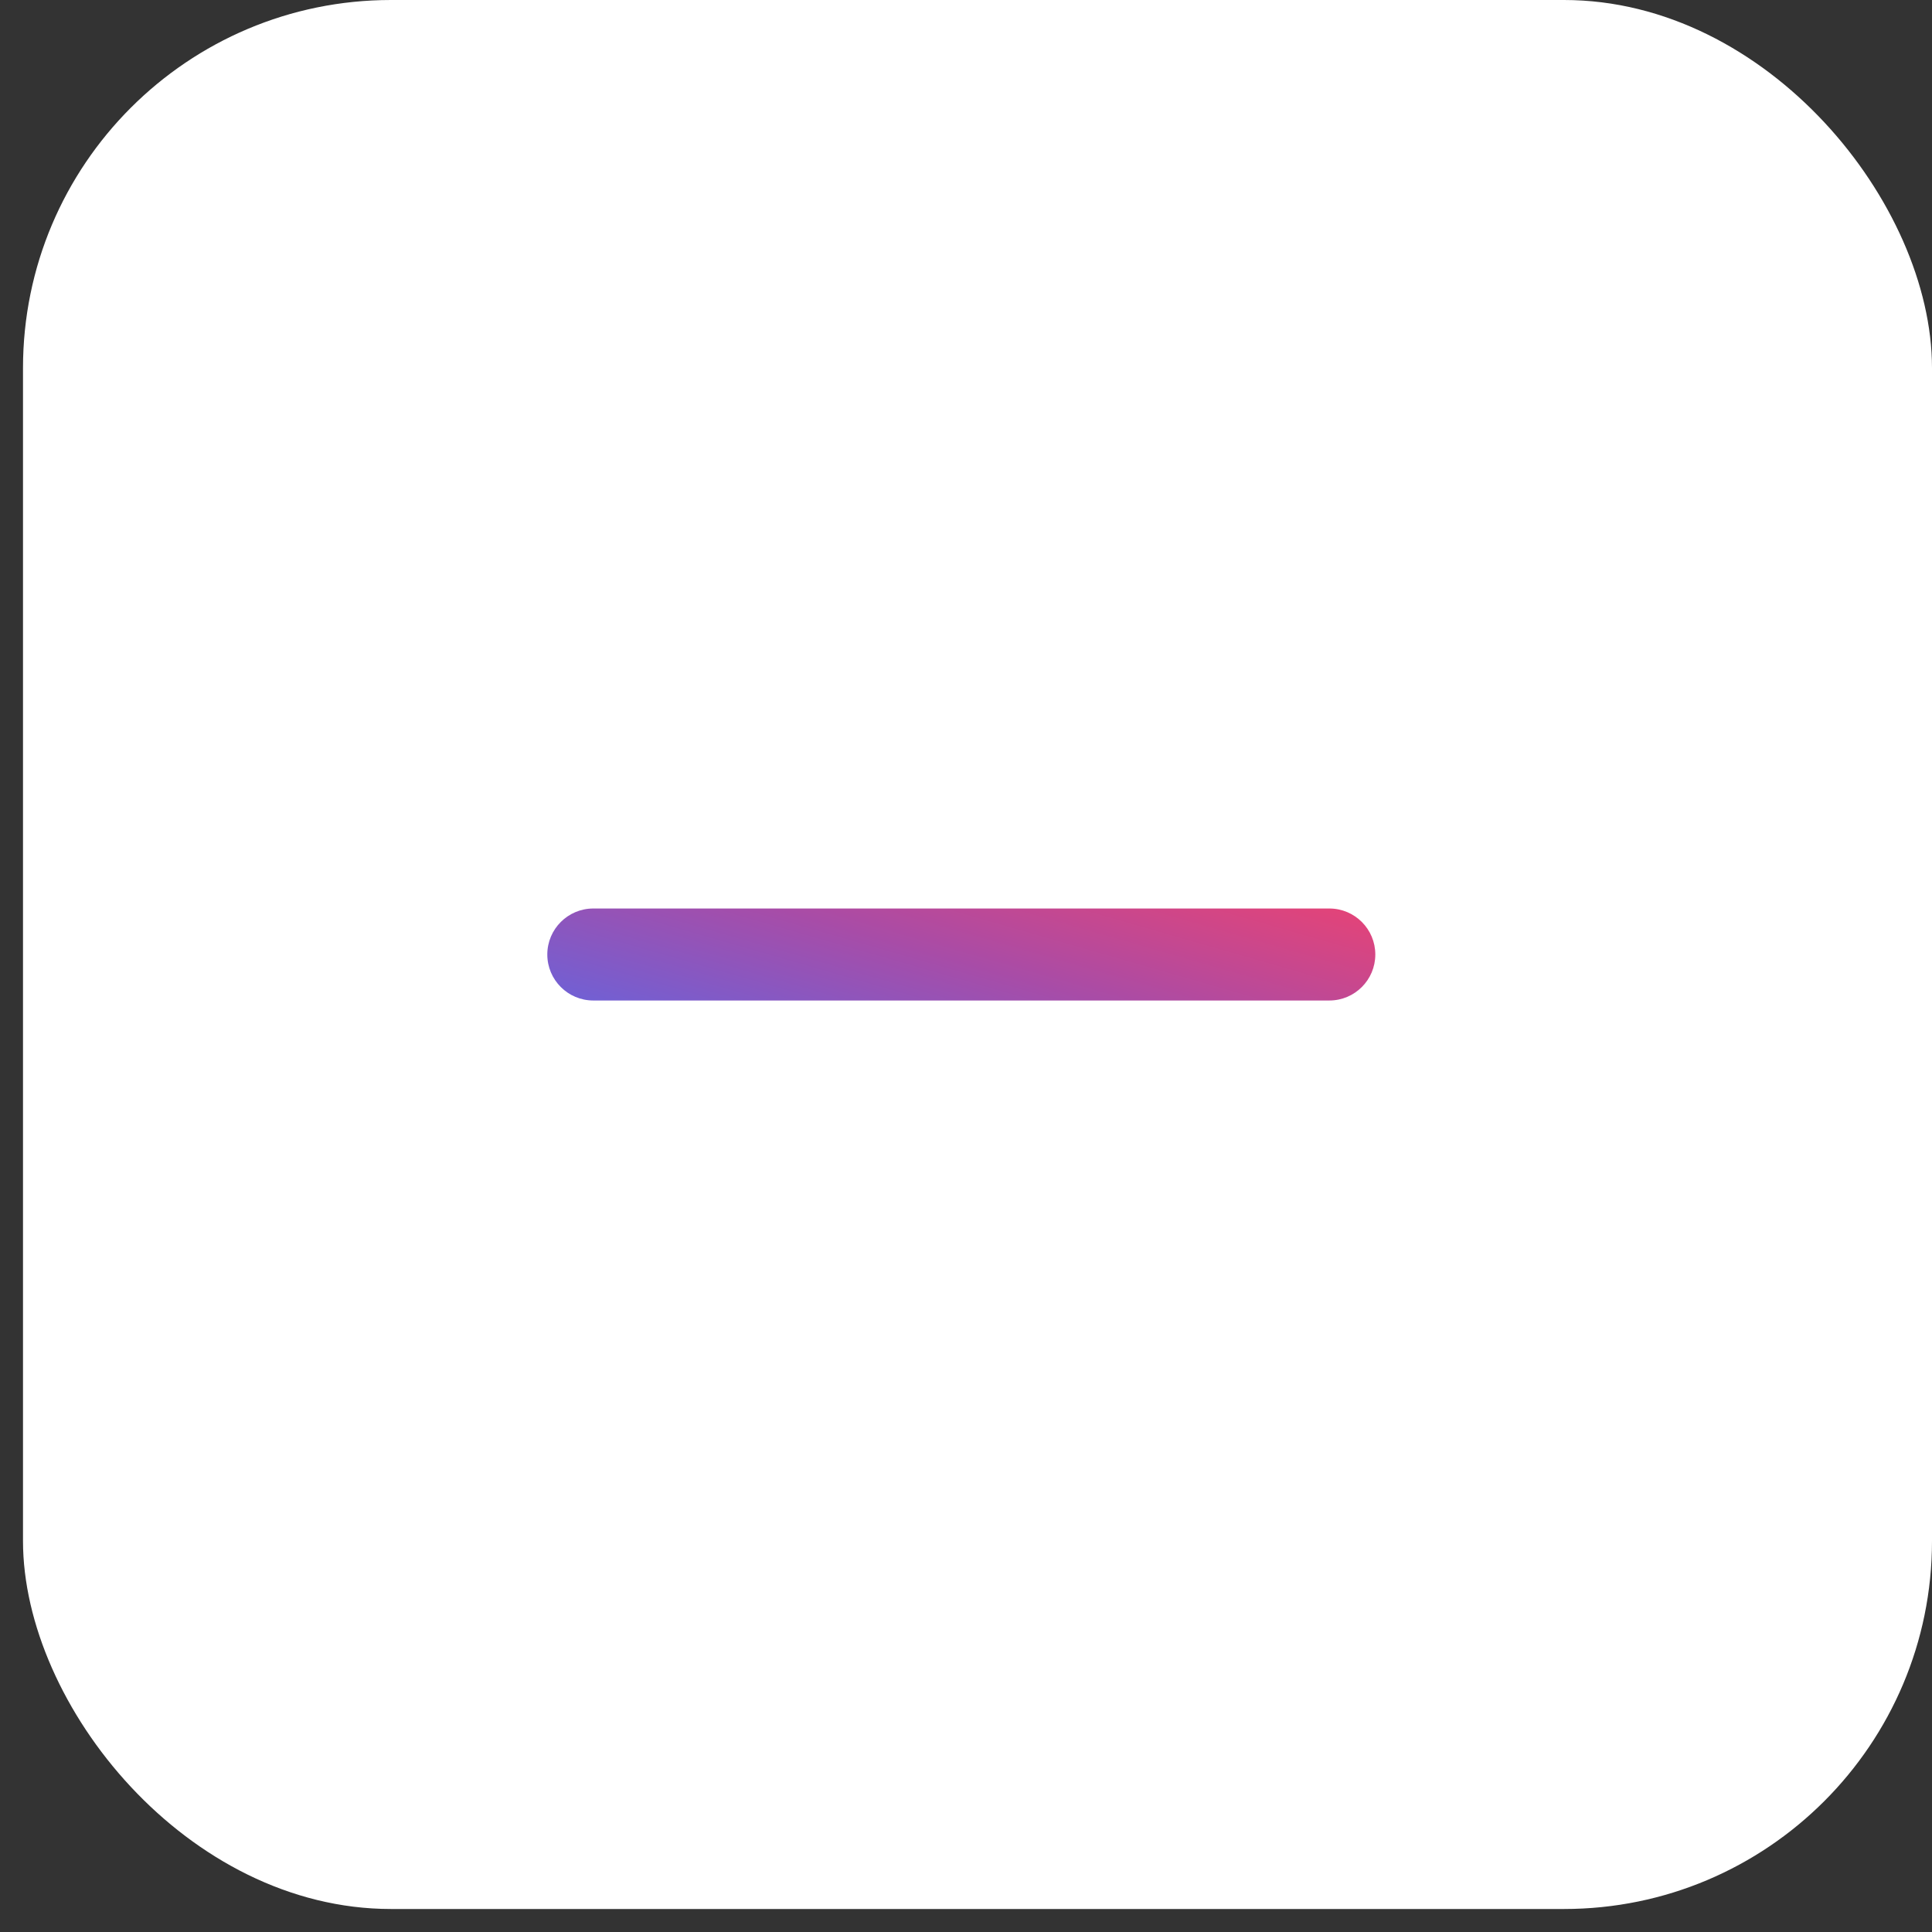 <svg width="42" height="42" viewBox="0 0 42 42" fill="none" xmlns="http://www.w3.org/2000/svg">
<rect x="0" y="0" width="42" height="42" fill="#333333" stroke="none"/>
<g id="Group 1261152234">
<rect id="Rectangle 4266" x="0.5" width="41.5" height="41.5" rx="8" fill="white"/>
<g id="Group 36810">
<path id="Vector" d="M11.898 20.75C11.898 20.198 12.346 19.75 12.898 19.75H28.898C29.451 19.75 29.898 20.198 29.898 20.75C29.898 21.302 29.451 21.75 28.898 21.75H12.898C12.346 21.75 11.898 21.302 11.898 20.75Z" fill="url(#paint0_linear_1_240014)"/>
</g>
</g>
<defs>
<linearGradient id="paint0_linear_1_240014" x1="9.586" y1="22.099" x2="11.763" y2="14.528" gradientUnits="userSpaceOnUse">
<stop stop-color="#5D67E4"/>
<stop offset="0.545" stop-color="#A84CA7"/>
<stop offset="1" stop-color="#E64376"/>
</linearGradient>
</defs>
</svg>

